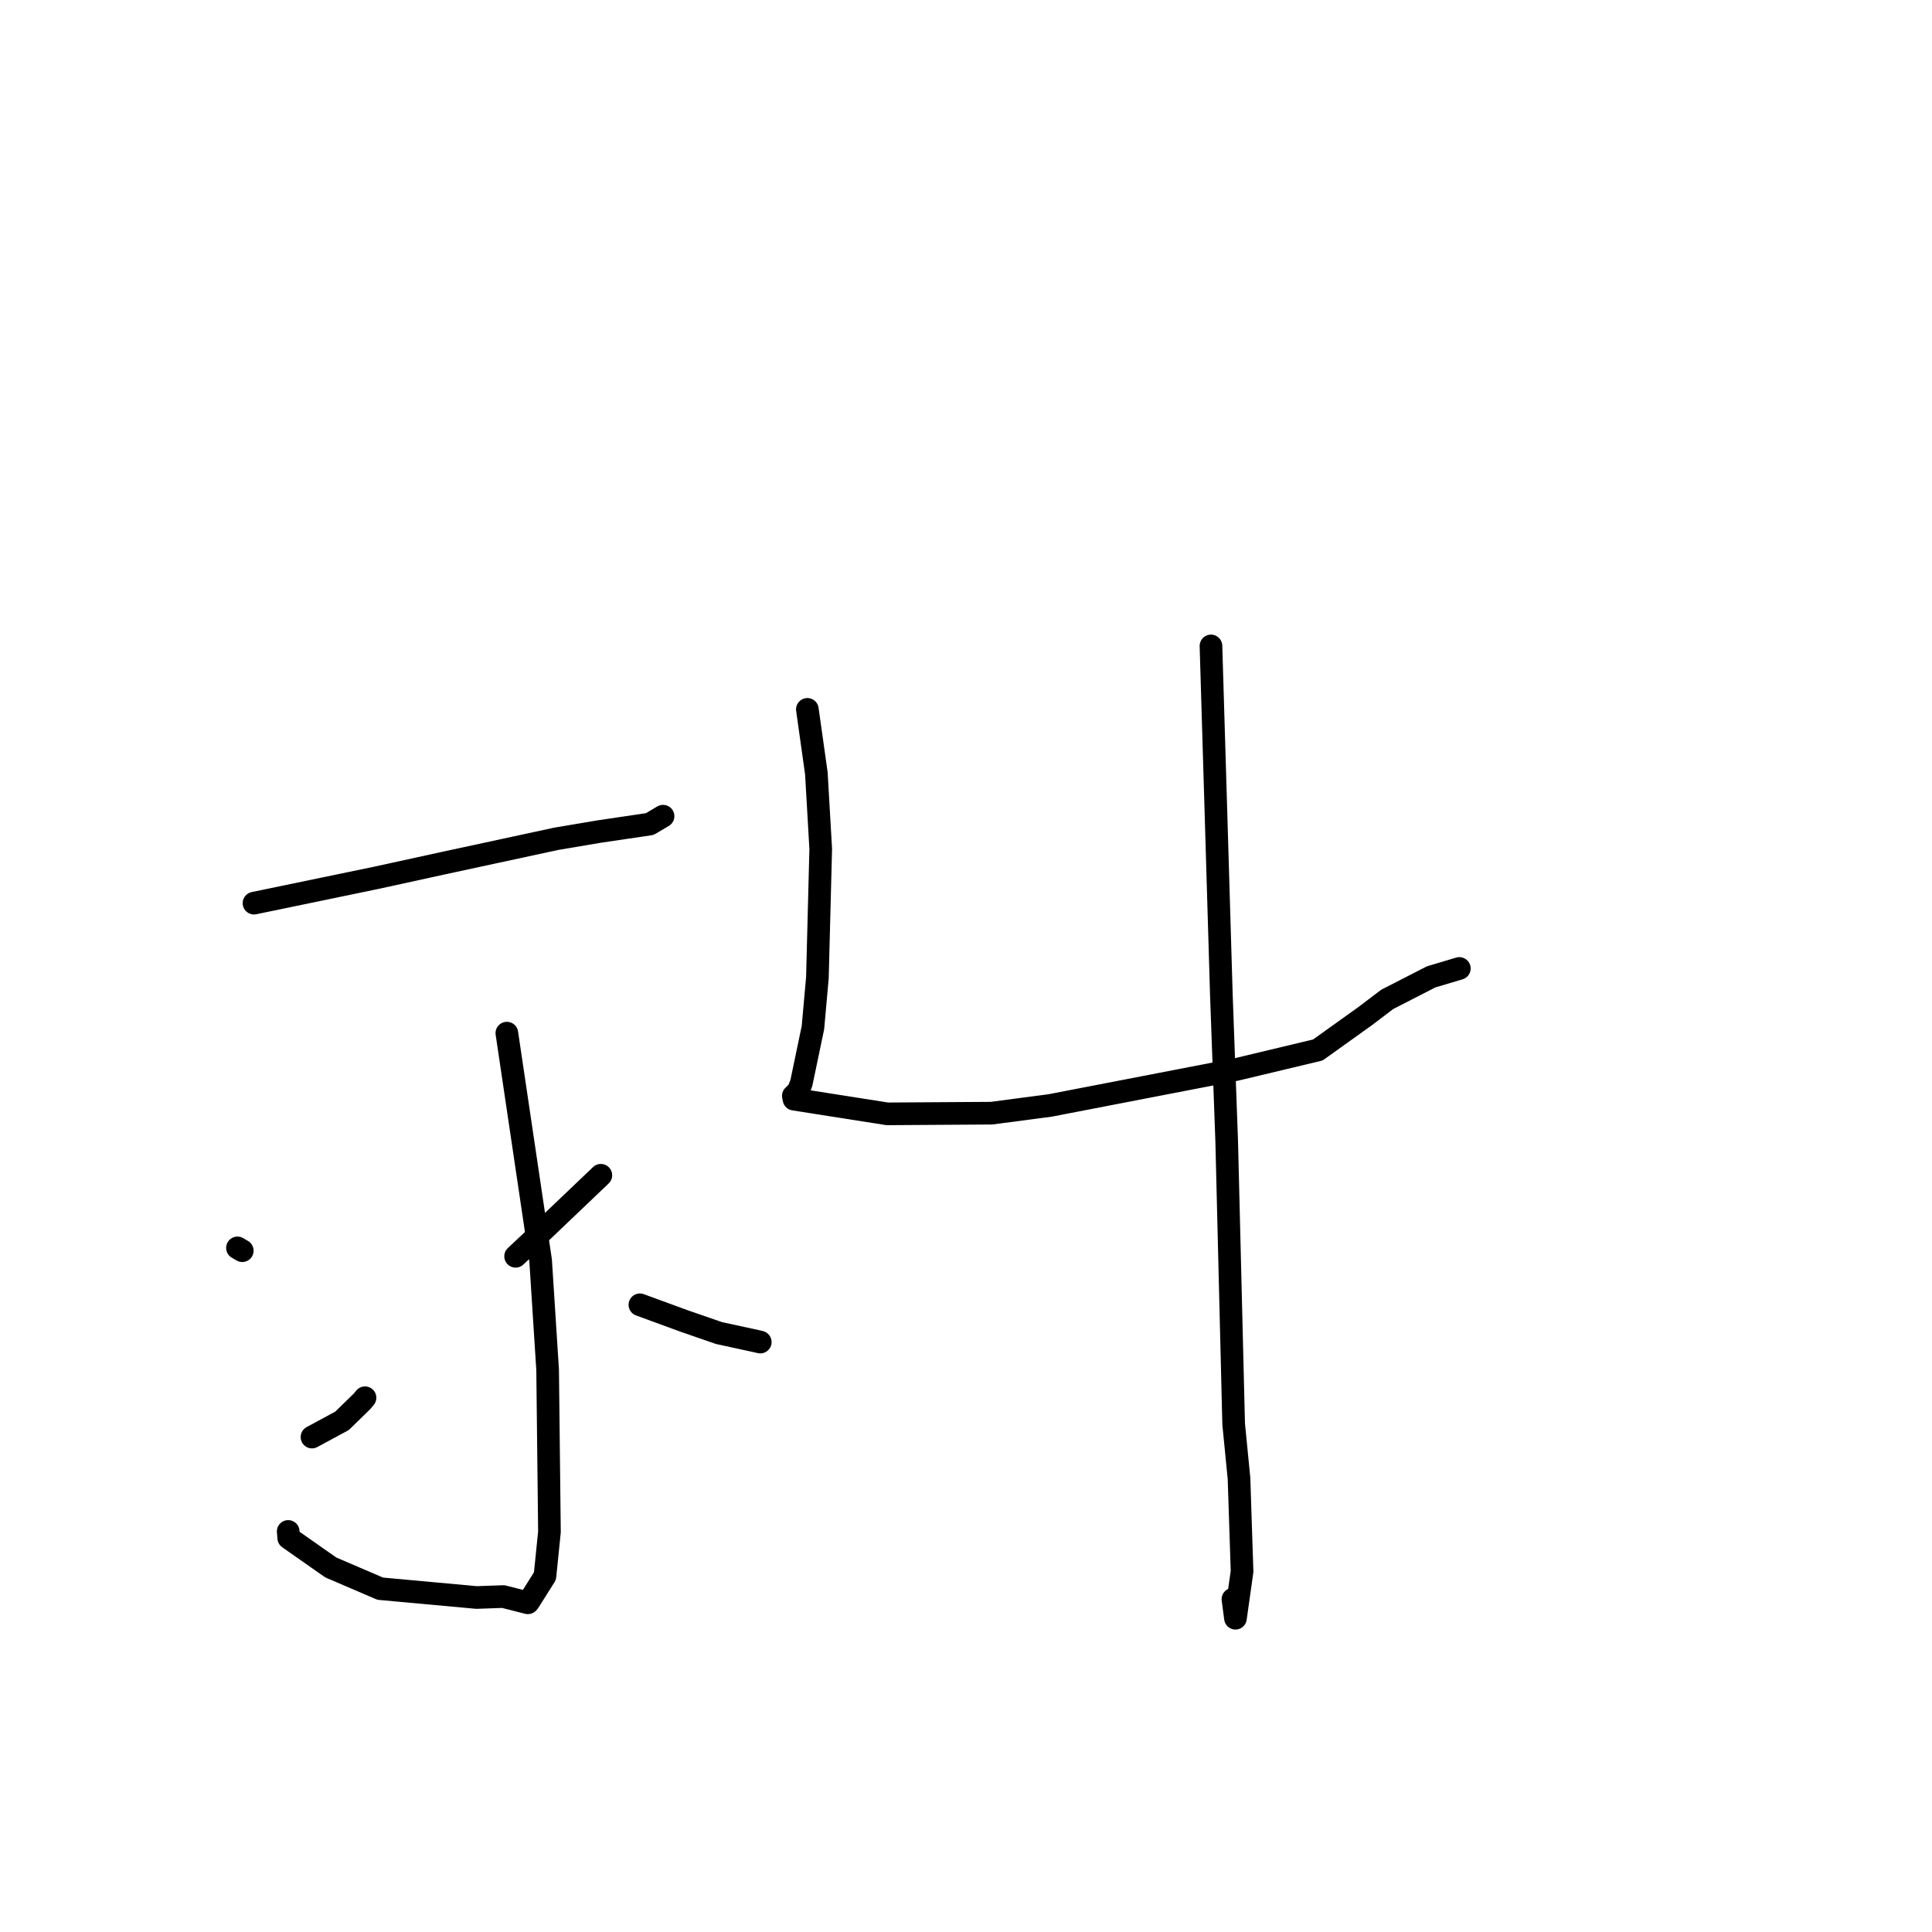 <?xml version="1.0" standalone="no"?>
    <svg width="256" height="256" xmlns="http://www.w3.org/2000/svg" version="1.1">
    <polyline stroke="black" stroke-width="3" stroke-linecap="round" fill="transparent" stroke-linejoin="round" points="33.657 119.673 49.843 116.318 58.819 114.356 73.703 111.146 79.373 110.188 86.092 109.194 87.771 108.199 87.839 108.16 87.859 108.148 " />
        <polyline stroke="black" stroke-width="3" stroke-linecap="round" fill="transparent" stroke-linejoin="round" points="67.161 136.895 71.636 167.028 72.564 181.513 72.805 202.983 72.21 208.84 70.053 212.264 69.944 212.38 66.685 211.552 63.152 211.678 50.381 210.507 43.826 207.694 38.259 203.792 38.188 202.924 " />
        <polyline stroke="black" stroke-width="3" stroke-linecap="round" fill="transparent" stroke-linejoin="round" points="31.465 165.353 32.102 165.725 " />
        <polyline stroke="black" stroke-width="3" stroke-linecap="round" fill="transparent" stroke-linejoin="round" points="41.339 190.419 45.328 188.263 48.01 185.642 48.366 185.208 " />
        <polyline stroke="black" stroke-width="3" stroke-linecap="round" fill="transparent" stroke-linejoin="round" points="79.616 155.729 70.707 164.226 68.32 166.466 " />
        <polyline stroke="black" stroke-width="3" stroke-linecap="round" fill="transparent" stroke-linejoin="round" points="84.79 172.892 90.613 175.025 95.26 176.634 100.215 177.71 100.739 177.832 " />
        <polyline stroke="black" stroke-width="3" stroke-linecap="round" fill="transparent" stroke-linejoin="round" points="106.979 93.995 108.172 102.471 108.751 112.491 108.31 129.556 107.719 136.157 106.184 143.507 105.815 144.472 105.183 145.182 105.122 145.203 105.184 145.557 105.211 145.648 117.573 147.591 131.39 147.502 139.15 146.478 163.788 141.717 174.623 139.128 180.881 134.648 183.812 132.425 189.634 129.44 193.057 128.42 193.371 128.326 " />
        <polyline stroke="black" stroke-width="3" stroke-linecap="round" fill="transparent" stroke-linejoin="round" points="160.459 85.59 161.117 107.56 161.837 131.803 162.544 151.233 163.467 188.705 164.176 195.91 164.579 208.226 163.704 214.423 163.37 211.902 " />
        </svg>